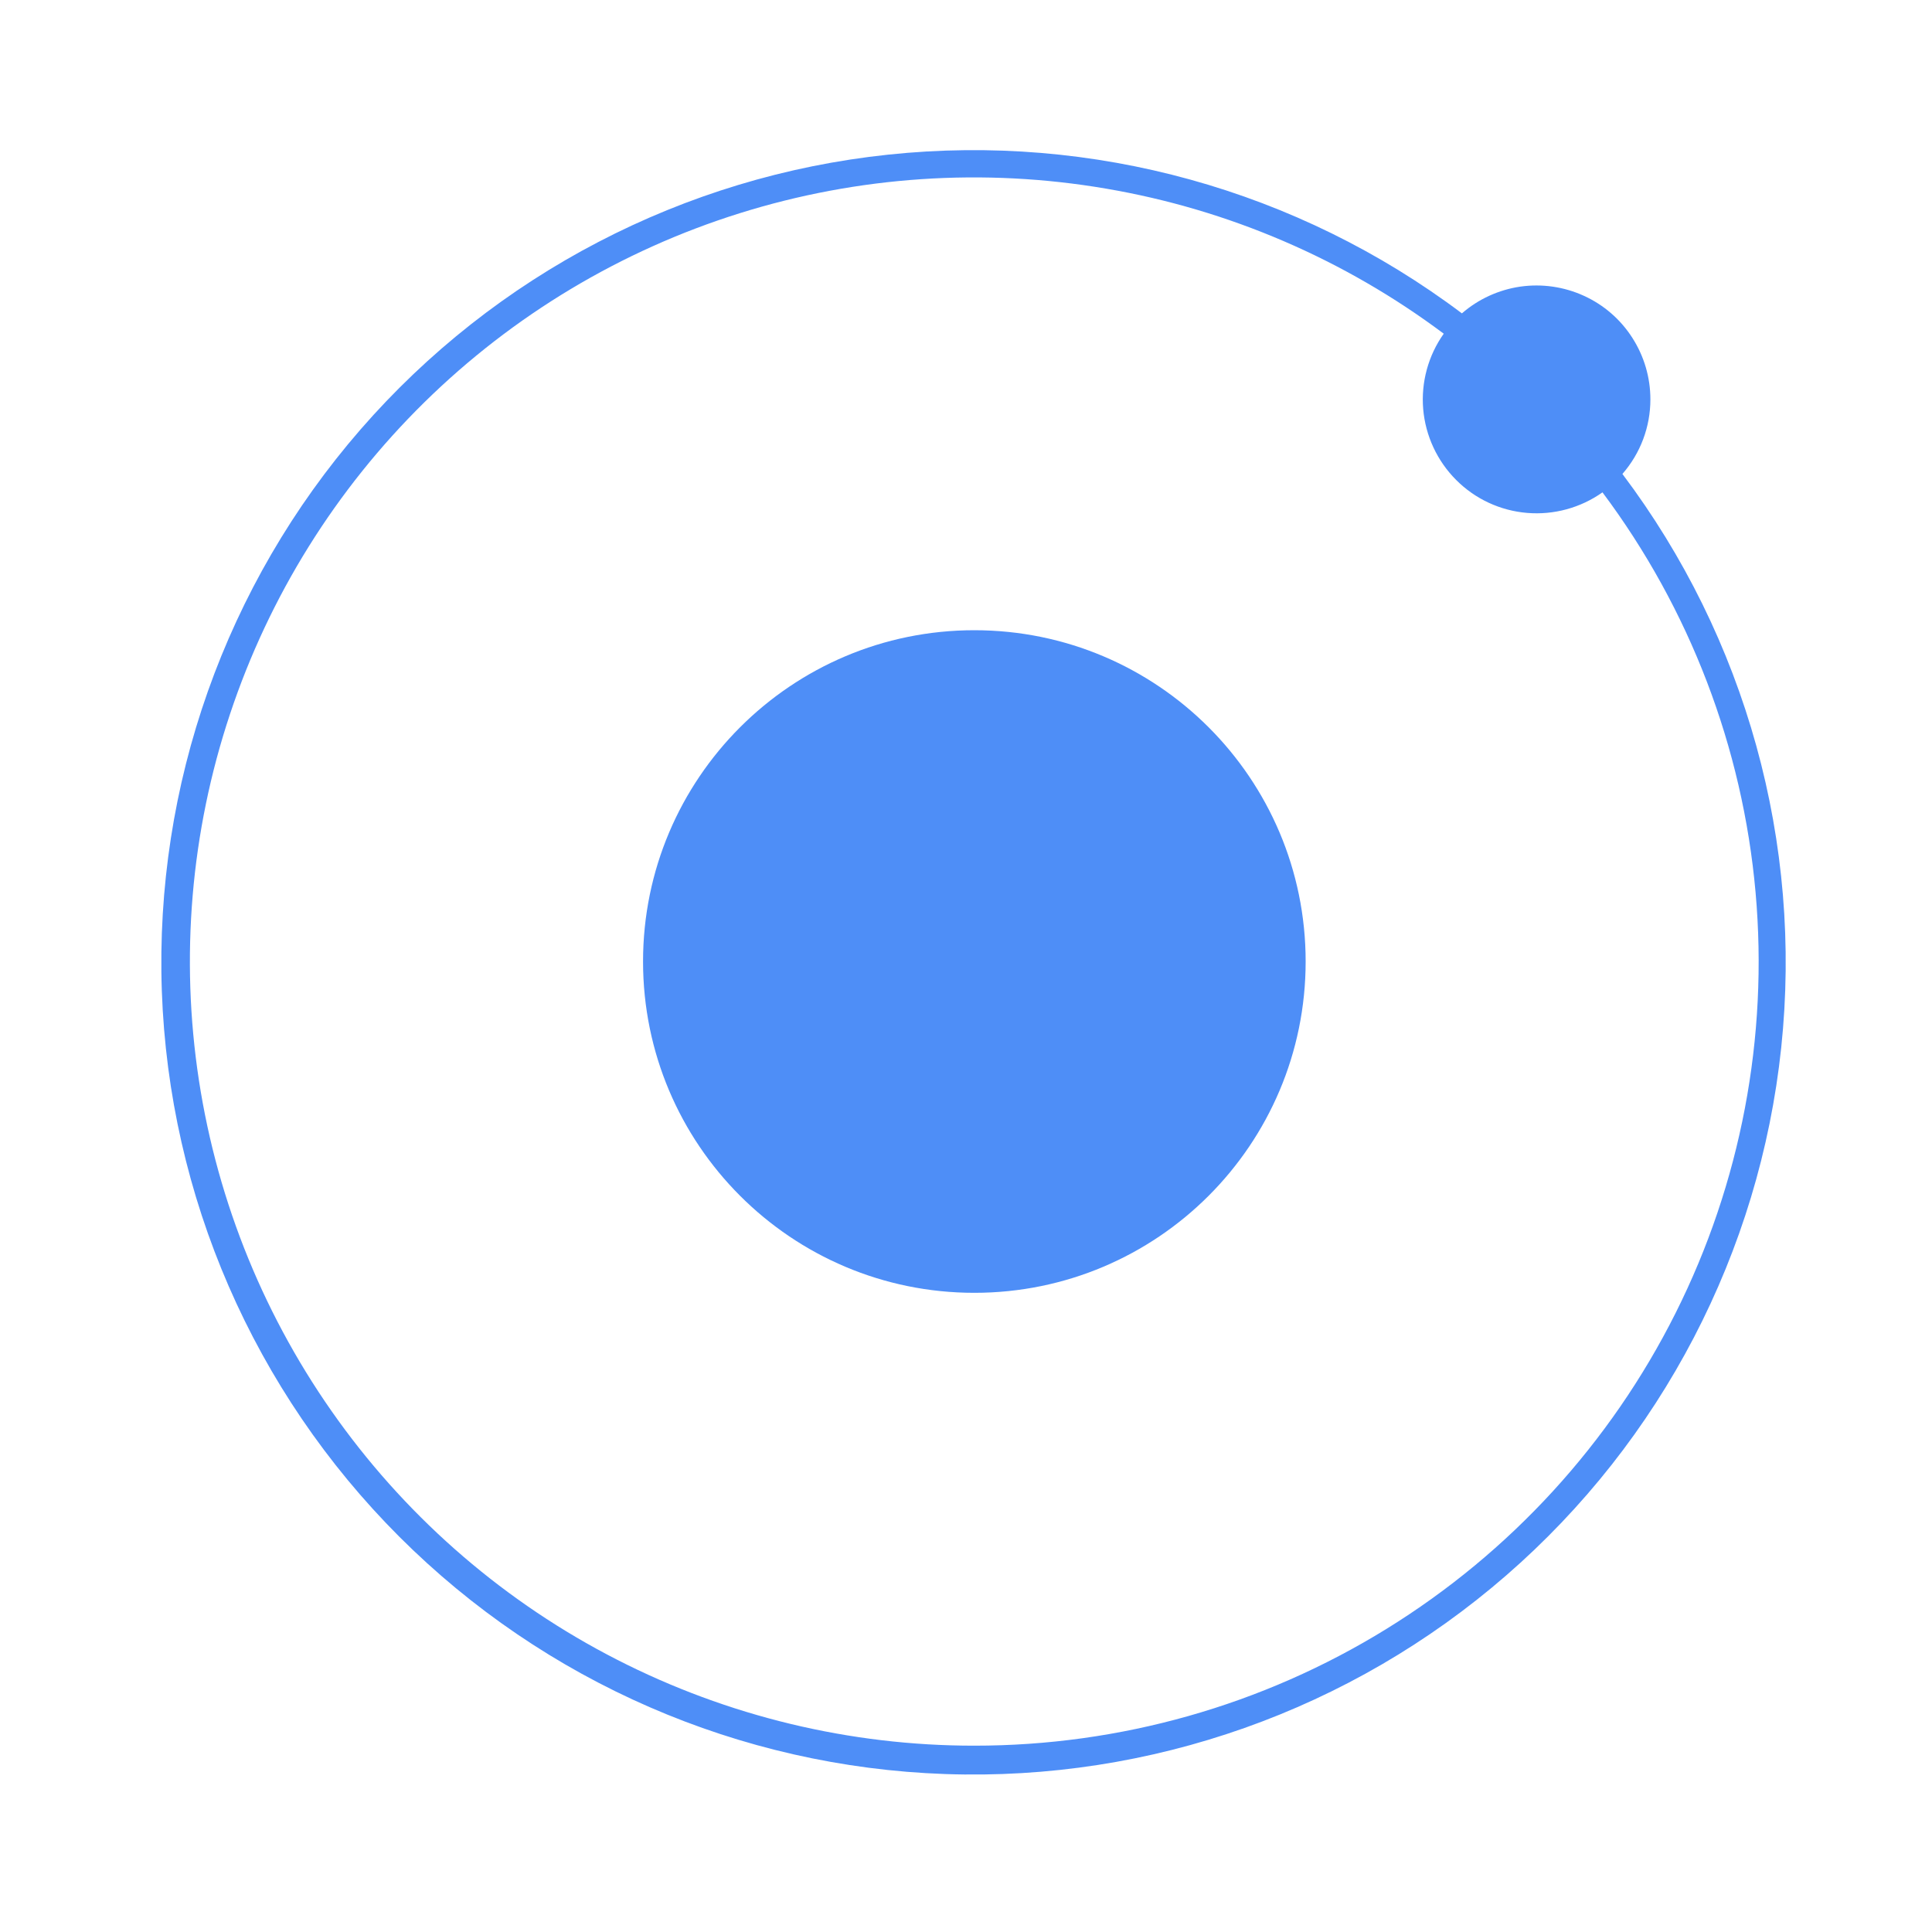 <svg width="96" height="96" viewBox="0 0 25 24" fill="none" xmlns="http://www.w3.org/2000/svg">
<path d="M12.608 16.229C14.976 16.229 16.895 14.31 16.895 11.942C16.895 9.575 14.976 7.655 12.608 7.655C10.24 7.655 8.321 9.575 8.321 11.942C8.321 14.31 10.24 16.229 12.608 16.229Z" fill="#4E8EF7"/>
<path d="M21.356 4.668C21.356 4.385 21.275 4.109 21.122 3.871C20.97 3.633 20.752 3.444 20.494 3.327C20.237 3.21 19.952 3.169 19.672 3.209C19.392 3.25 19.13 3.37 18.917 3.555C16.792 1.956 14.139 1.221 11.494 1.501C8.849 1.78 6.408 3.052 4.663 5.06C2.919 7.068 2.001 9.663 2.094 12.321C2.187 14.979 3.285 17.503 5.166 19.384C7.047 21.265 9.571 22.363 12.229 22.456C14.887 22.549 17.482 21.631 19.49 19.886C21.498 18.142 22.77 15.701 23.049 13.056C23.328 10.411 22.594 7.758 20.994 5.633C21.228 5.365 21.356 5.023 21.356 4.668ZM12.607 22.089C11 22.09 9.415 21.708 7.984 20.976C6.553 20.245 5.316 19.183 4.376 17.88C3.435 16.576 2.818 15.068 2.574 13.479C2.331 11.89 2.468 10.266 2.976 8.741C3.483 7.216 4.345 5.833 5.491 4.706C6.638 3.579 8.035 2.741 9.569 2.26C11.103 1.779 12.729 1.67 14.313 1.941C15.898 2.211 17.395 2.855 18.682 3.818C18.481 4.101 18.387 4.447 18.416 4.794C18.446 5.14 18.597 5.465 18.843 5.711C19.088 5.957 19.413 6.108 19.76 6.137C20.106 6.166 20.452 6.072 20.736 5.871C21.864 7.379 22.55 9.171 22.717 11.047C22.884 12.923 22.526 14.808 21.682 16.491C20.838 18.175 19.542 19.59 17.939 20.579C16.337 21.568 14.49 22.09 12.607 22.089V22.089Z" fill="#4E8EF7"/>
</svg>
